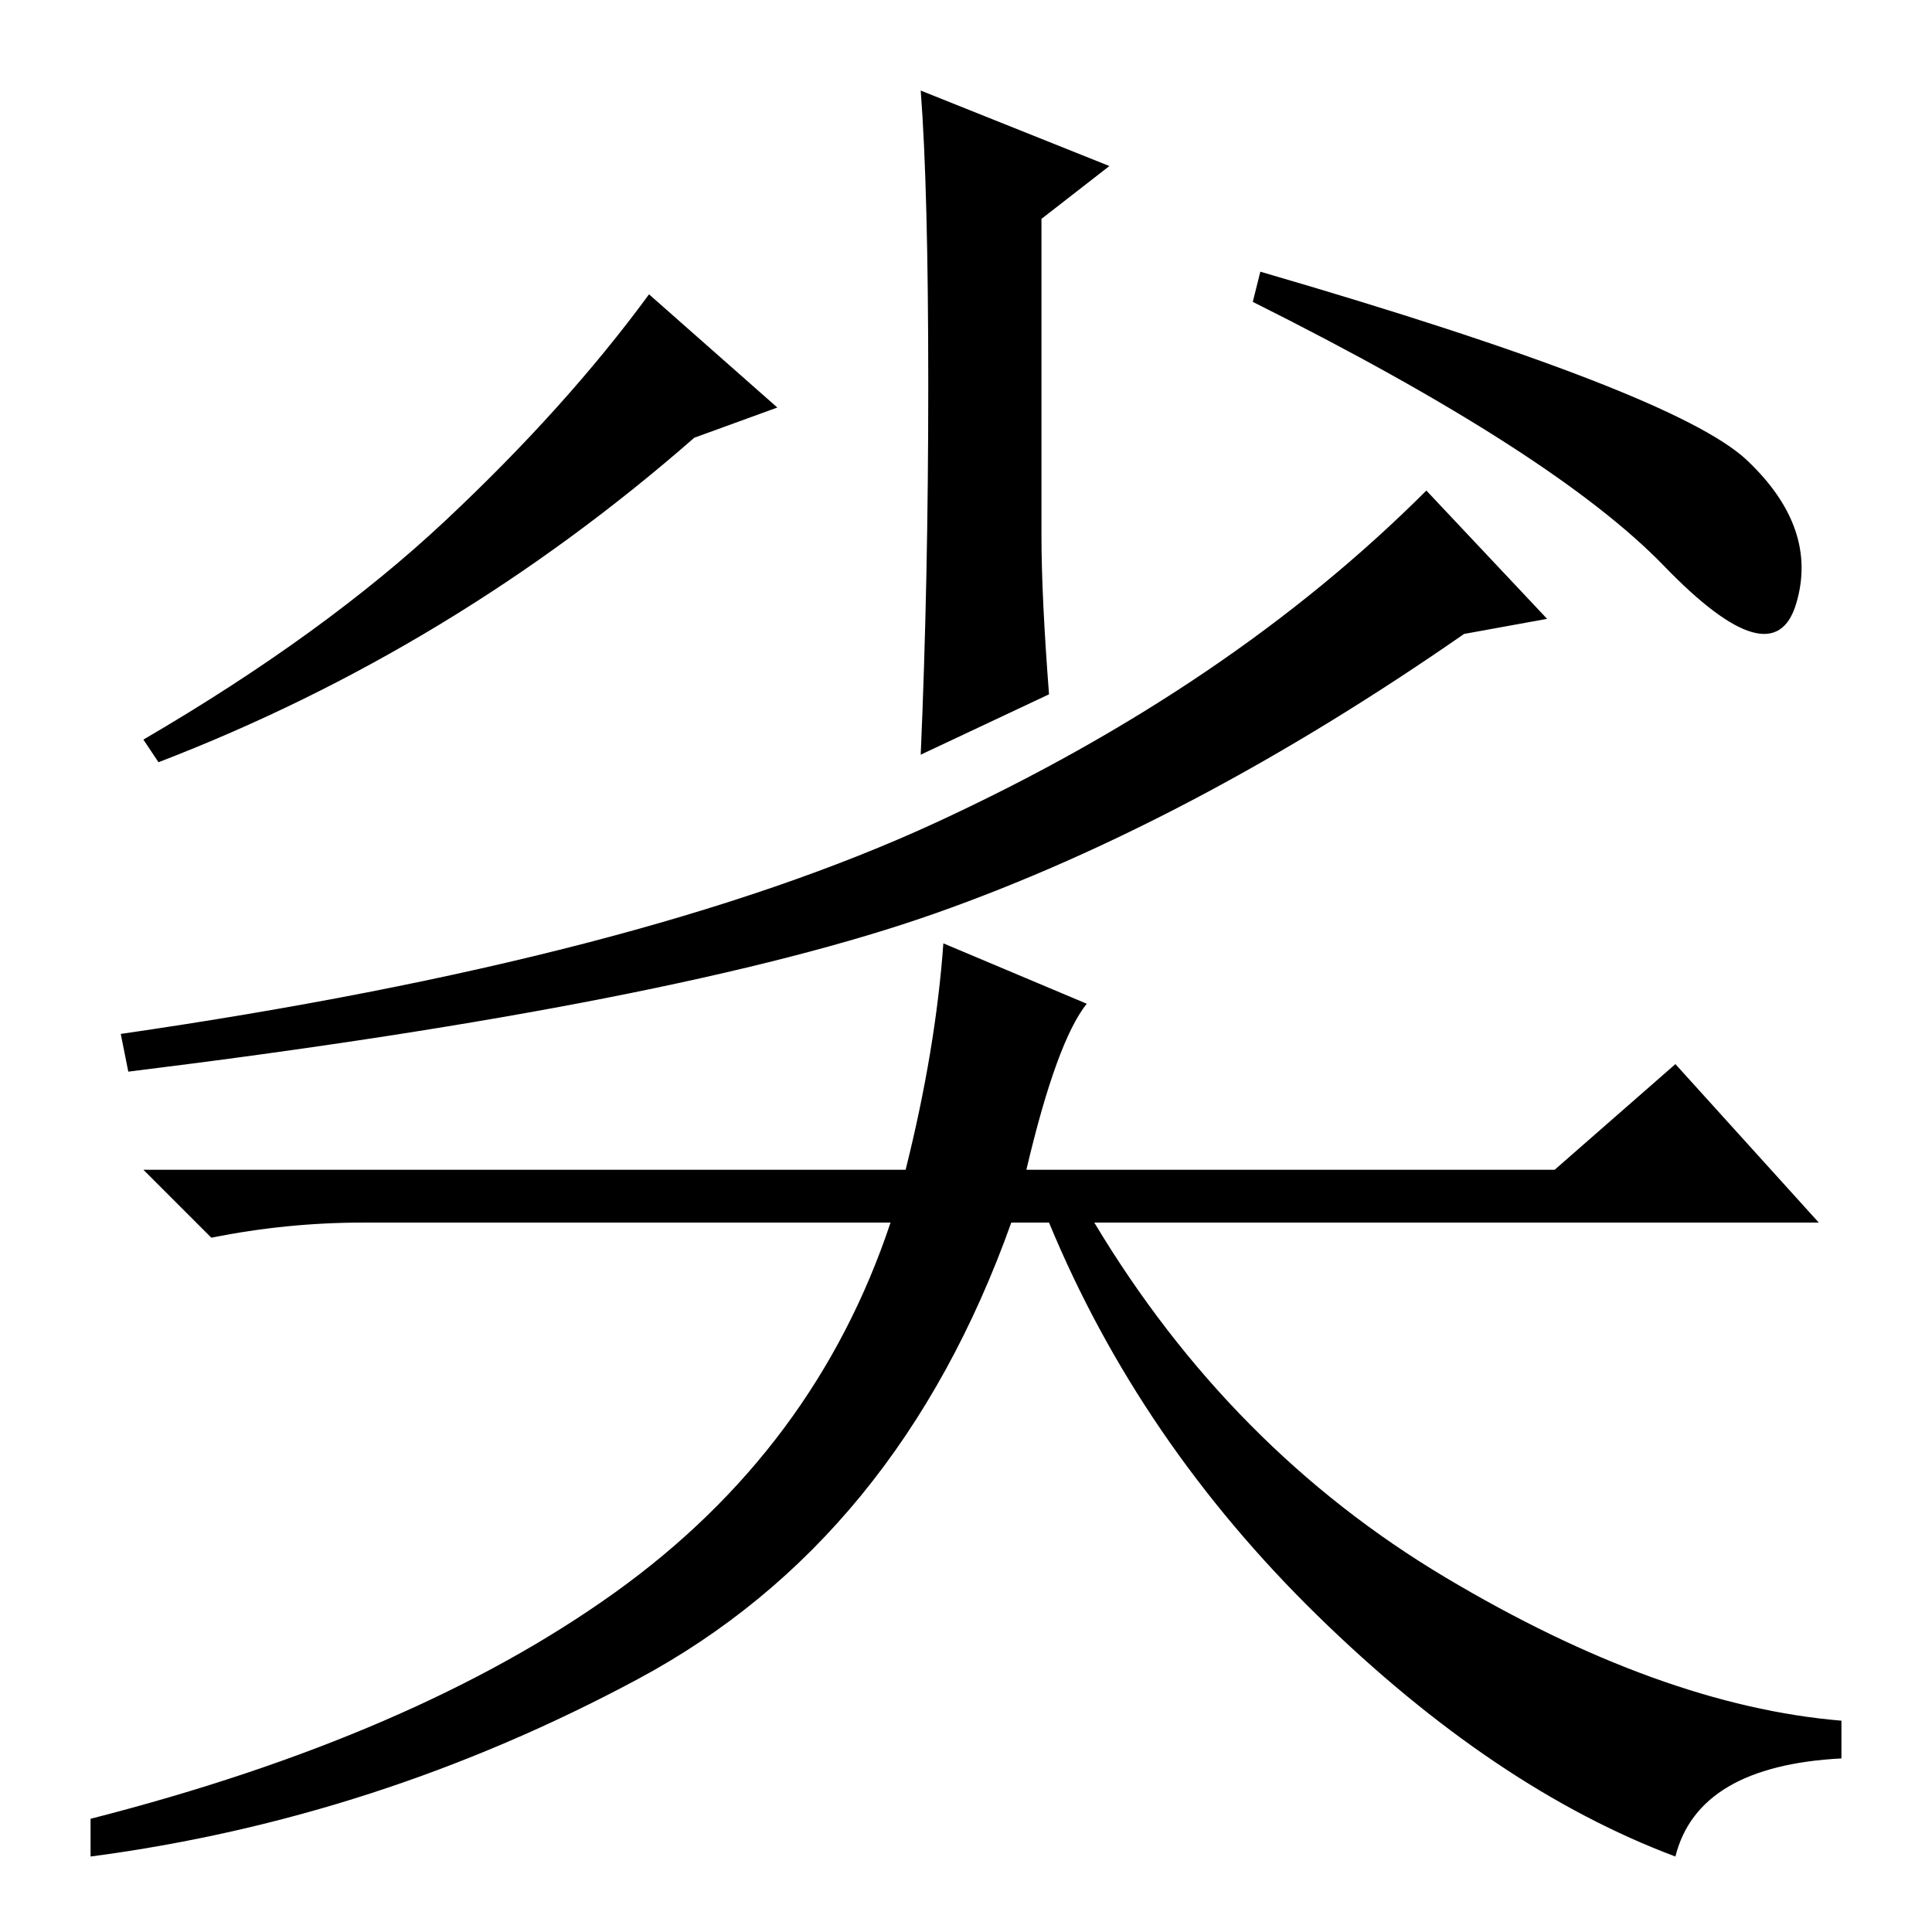 <?xml version="1.0" standalone="no"?>
<!DOCTYPE svg PUBLIC "-//W3C//DTD SVG 1.1//EN" "http://www.w3.org/Graphics/SVG/1.1/DTD/svg11.dtd" >
<svg xmlns="http://www.w3.org/2000/svg" xmlns:xlink="http://www.w3.org/1999/xlink" version="1.1" viewBox="0 -36 256 256">
  <g transform="matrix(1 0 0 -1 0 220)">
   <path fill="currentColor"
d="M21 155l-2 3q24 14 40 29t27 30l17 -15l-11 -4q-32 -28 -71 -43zM167 220q55 -16 64.5 -25t6.5 -19t-17.5 5t-54.5 35zM138 185q0 -8 1 -21l-17 -8q1 23 1 49t-1 39l25 -10l-9 -7v-42zM205 174l-11 -2q-36 -25 -70 -37t-107 -21l-1 5q69 10 108 28t65 44zM191.5 47
q28.5 -17 52.5 -19v-5q-19 -1 -22 -13q-24 9 -47.5 32t-35.5 52h-5q-15 -42 -49.5 -60.5t-72.5 -23.5v5q43 11 69.5 30t36.5 49h-70q-10 0 -20 -2l-9 9h101q4 16 5 30l19 -8q-4 -5 -8 -22h70l16 14l19 -21h-96q18 -30 46.5 -47z" />
  </g>

</svg>
